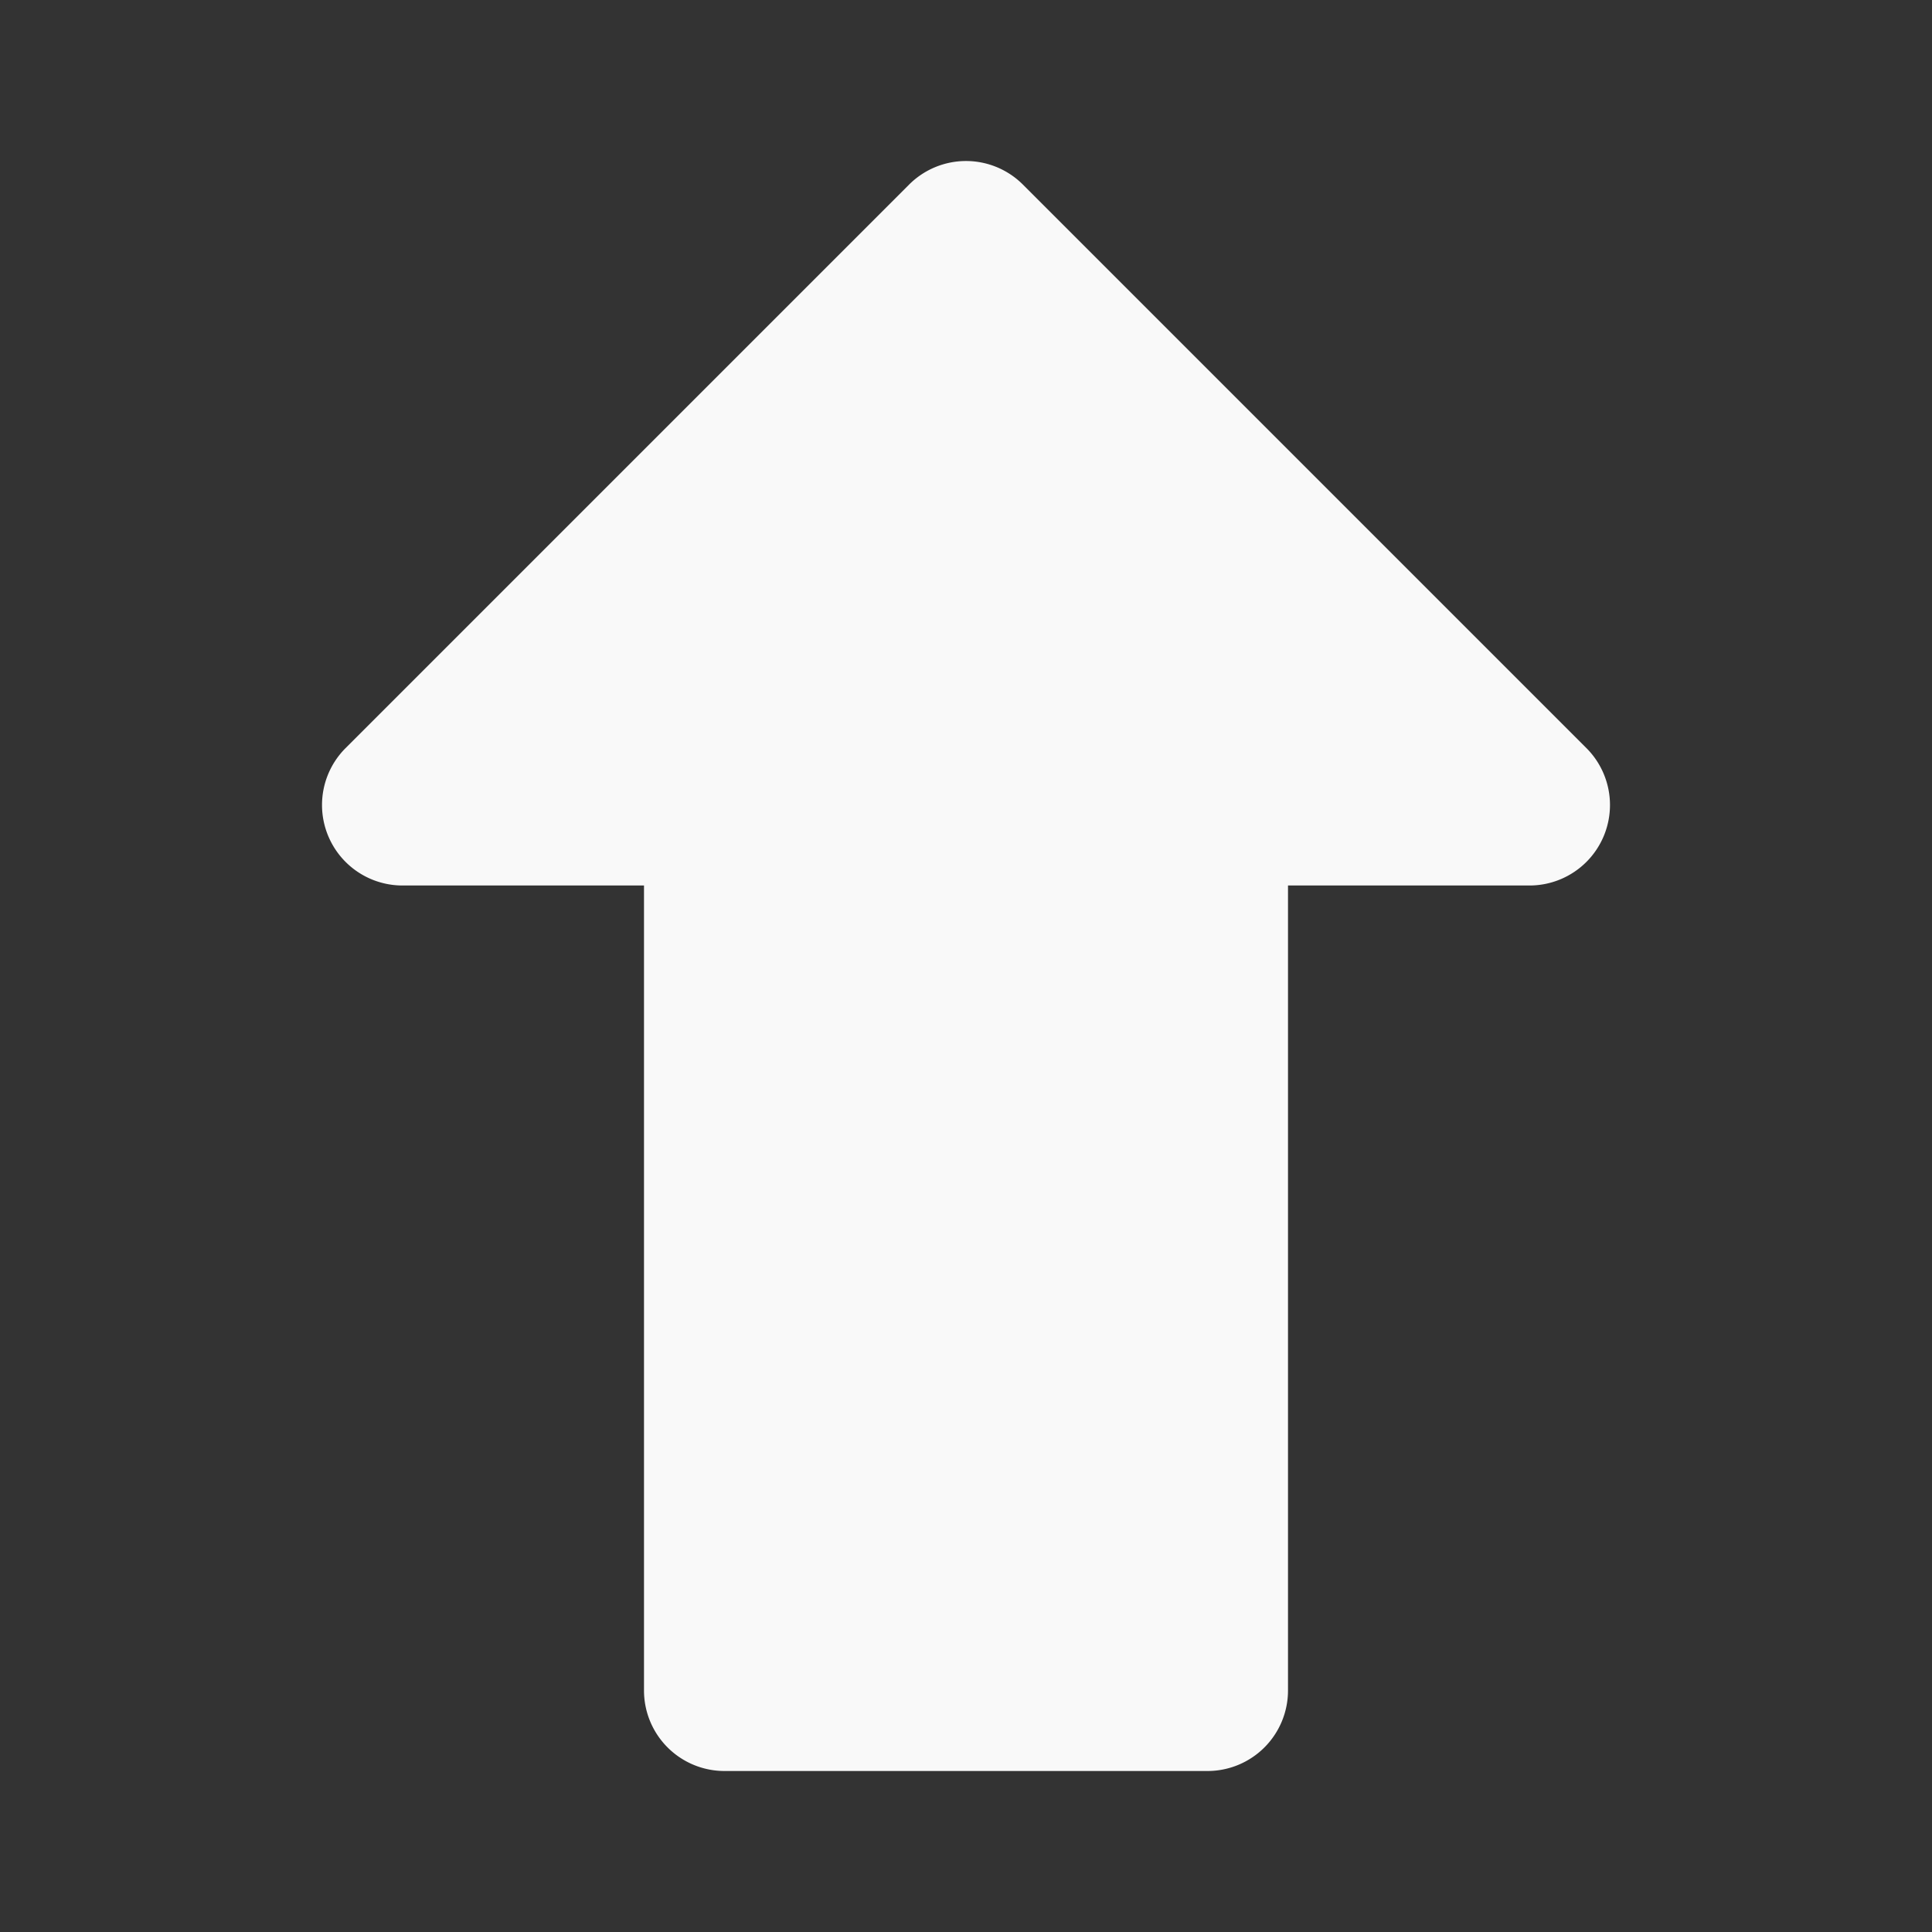 <svg xmlns="http://www.w3.org/2000/svg" viewBox="0 0 24 24"><rect x="0" y="0" width="24" height="24" fill="#333333" stroke="none"/><path d="m19.707 9.293-7-7a1 1 0 0 0-1.414 0l-7 7A1 1 0 0 0 5 11h3v10a1 1 0 0 0 1 1h6a1 1 0 0 0 1-1V11h3a1 1 0 0 0 .707-1.707z" style="fill:#f9f9f9" data-name="Up"/></svg>
